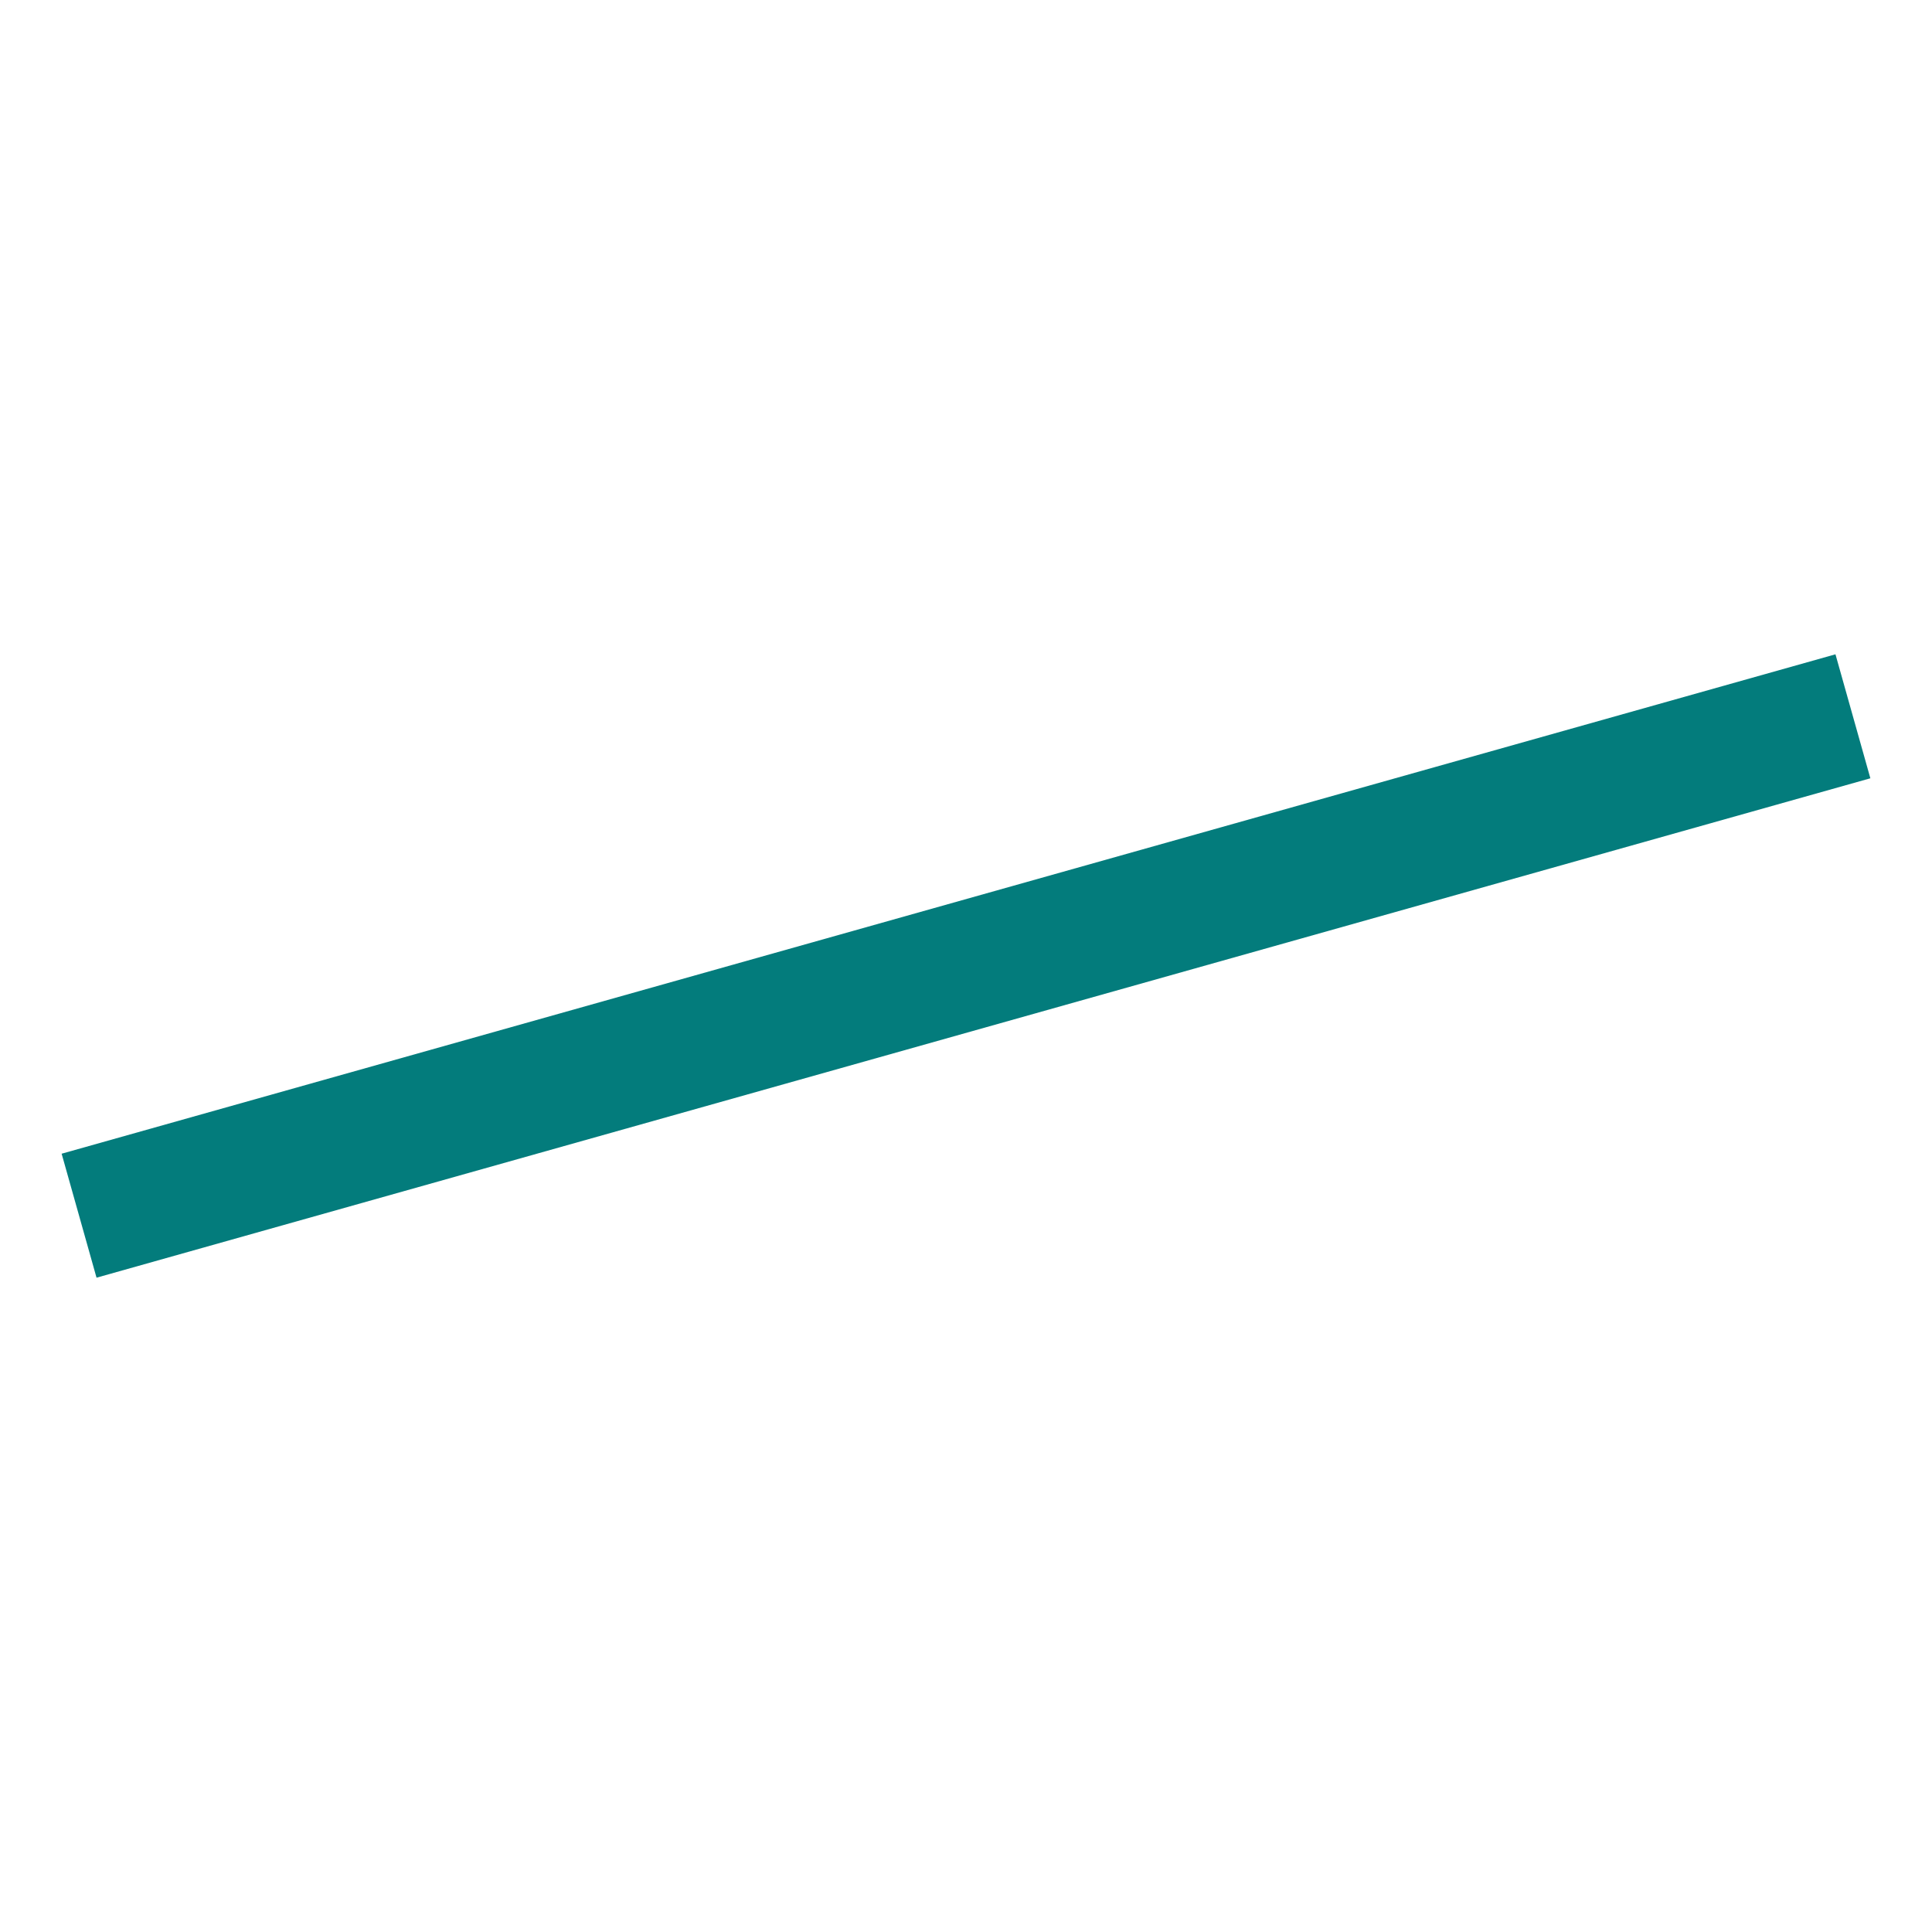<?xml version="1.0" encoding="UTF-8" standalone="no"?>
<svg xmlns="http://www.w3.org/2000/svg" height="48" width="48" version="1.1" viewBox="0 0 45 45">
<path d="m1.842 28.316 41.316-11.632" stroke="#037c7c" stroke-width="3" fill="none"/>
</svg>
